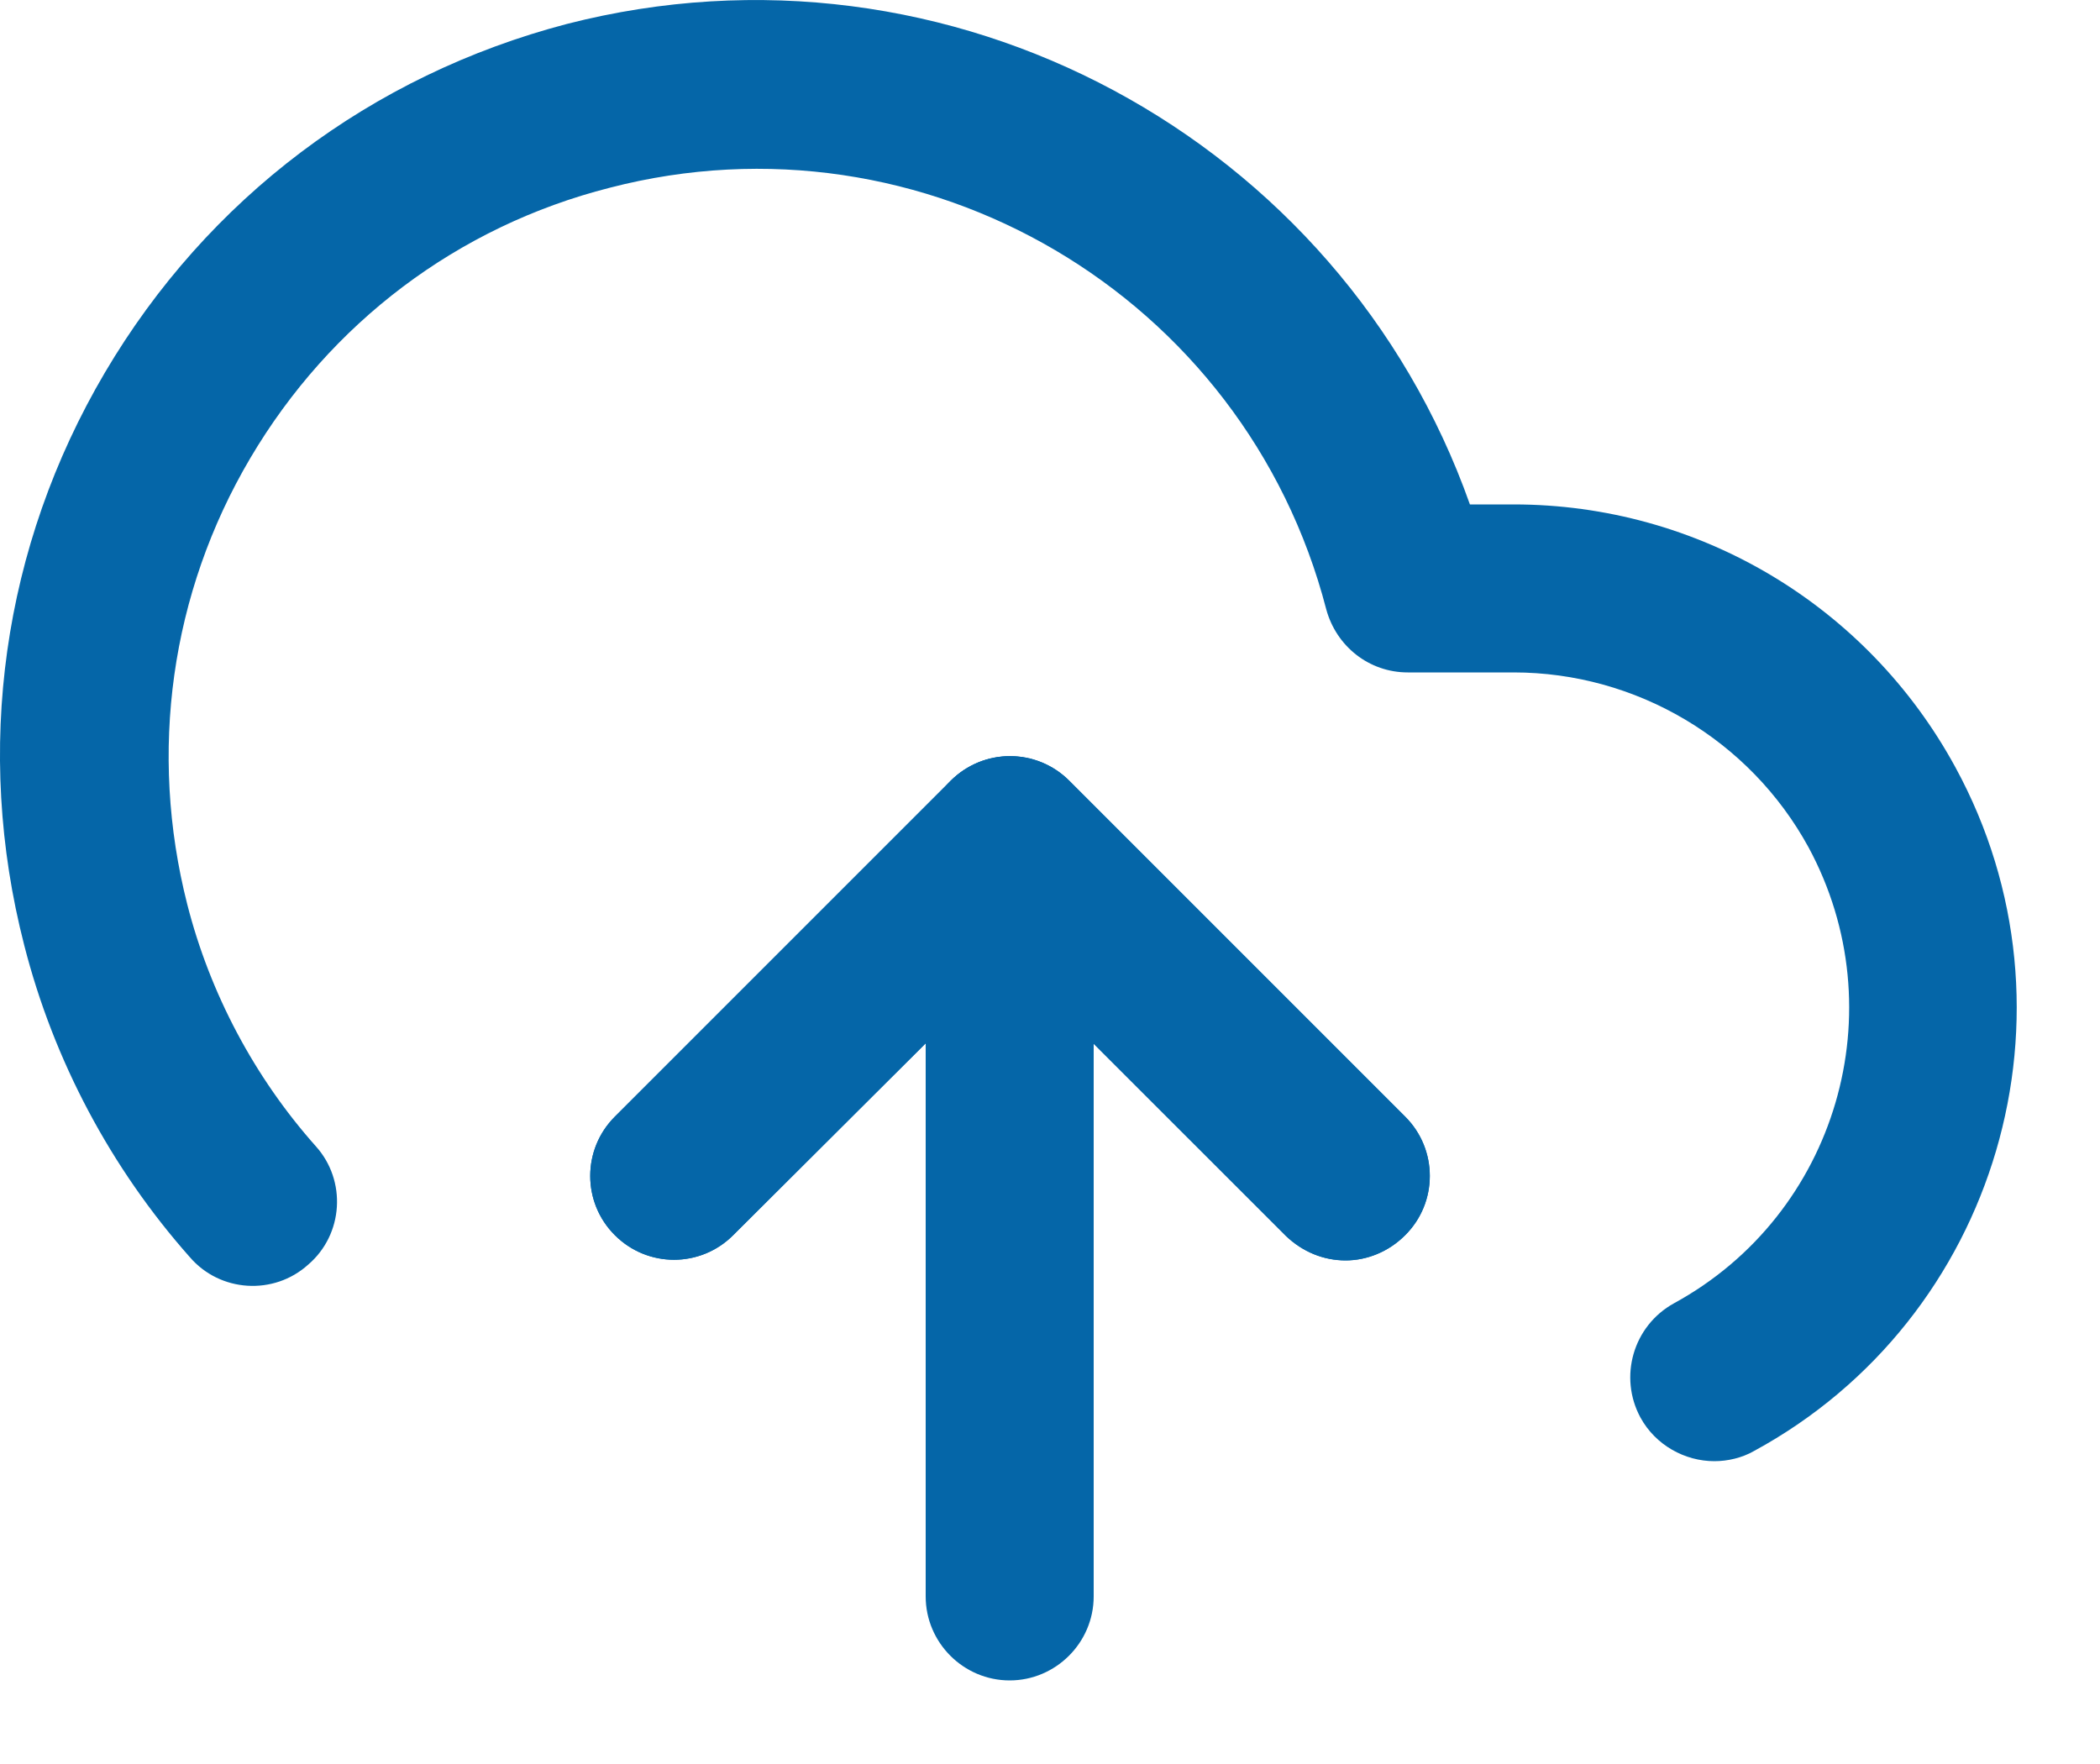 <svg width="25" height="21" viewBox="0 0 25 21" fill="none" xmlns="http://www.w3.org/2000/svg">
<path d="M16.019 15.005C15.759 15.005 15.509 14.905 15.309 14.714L12.019 11.425L8.729 14.704C8.339 15.095 7.709 15.095 7.319 14.704C6.929 14.315 6.929 13.684 7.319 13.294L11.319 9.294C11.709 8.904 12.339 8.904 12.729 9.294L16.729 13.294C17.119 13.684 17.119 14.315 16.729 14.704C16.529 14.905 16.269 15.005 16.019 15.005Z" fill="#0566A8"/>
<path d="M12.02 20.005C11.47 20.005 11.02 19.555 11.02 19.005V10.005C11.02 9.455 11.47 9.005 12.02 9.005C12.569 9.005 13.02 9.455 13.02 10.005V19.005C13.02 19.555 12.569 20.005 12.02 20.005Z" fill="#0566A8"/>
<path d="M20.409 17.395C20.059 17.395 19.709 17.205 19.529 16.875C19.269 16.395 19.439 15.785 19.929 15.515C21.869 14.455 22.579 12.025 21.529 10.085C20.829 8.805 19.479 8.005 18.019 8.005H16.759C16.299 8.005 15.909 7.695 15.789 7.255C14.819 3.515 10.999 1.265 7.259 2.235C5.449 2.695 3.929 3.845 2.979 5.455C2.029 7.065 1.769 8.955 2.229 10.765C2.499 11.825 3.029 12.825 3.759 13.645C4.129 14.055 4.089 14.695 3.669 15.055C3.259 15.425 2.619 15.385 2.259 14.965C1.319 13.905 0.639 12.625 0.289 11.255C-0.311 8.925 0.029 6.505 1.249 4.435C2.469 2.365 4.419 0.895 6.749 0.285C11.309 -0.885 15.959 1.655 17.499 6.005H18.019C20.219 6.005 22.229 7.205 23.279 9.135C24.859 12.035 23.789 15.695 20.879 17.275C20.739 17.355 20.569 17.395 20.409 17.395Z" fill="#0566A8"/>
<path d="M16.019 15.005C15.759 15.005 15.509 14.905 15.309 14.714L12.019 11.425L8.729 14.704C8.339 15.095 7.709 15.095 7.319 14.704C6.929 14.315 6.929 13.684 7.319 13.294L11.319 9.294C11.709 8.904 12.339 8.904 12.729 9.294L16.729 13.294C17.119 13.684 17.119 14.315 16.729 14.704C16.529 14.905 16.269 15.005 16.019 15.005Z" fill="#0566A8"/>
</svg>
